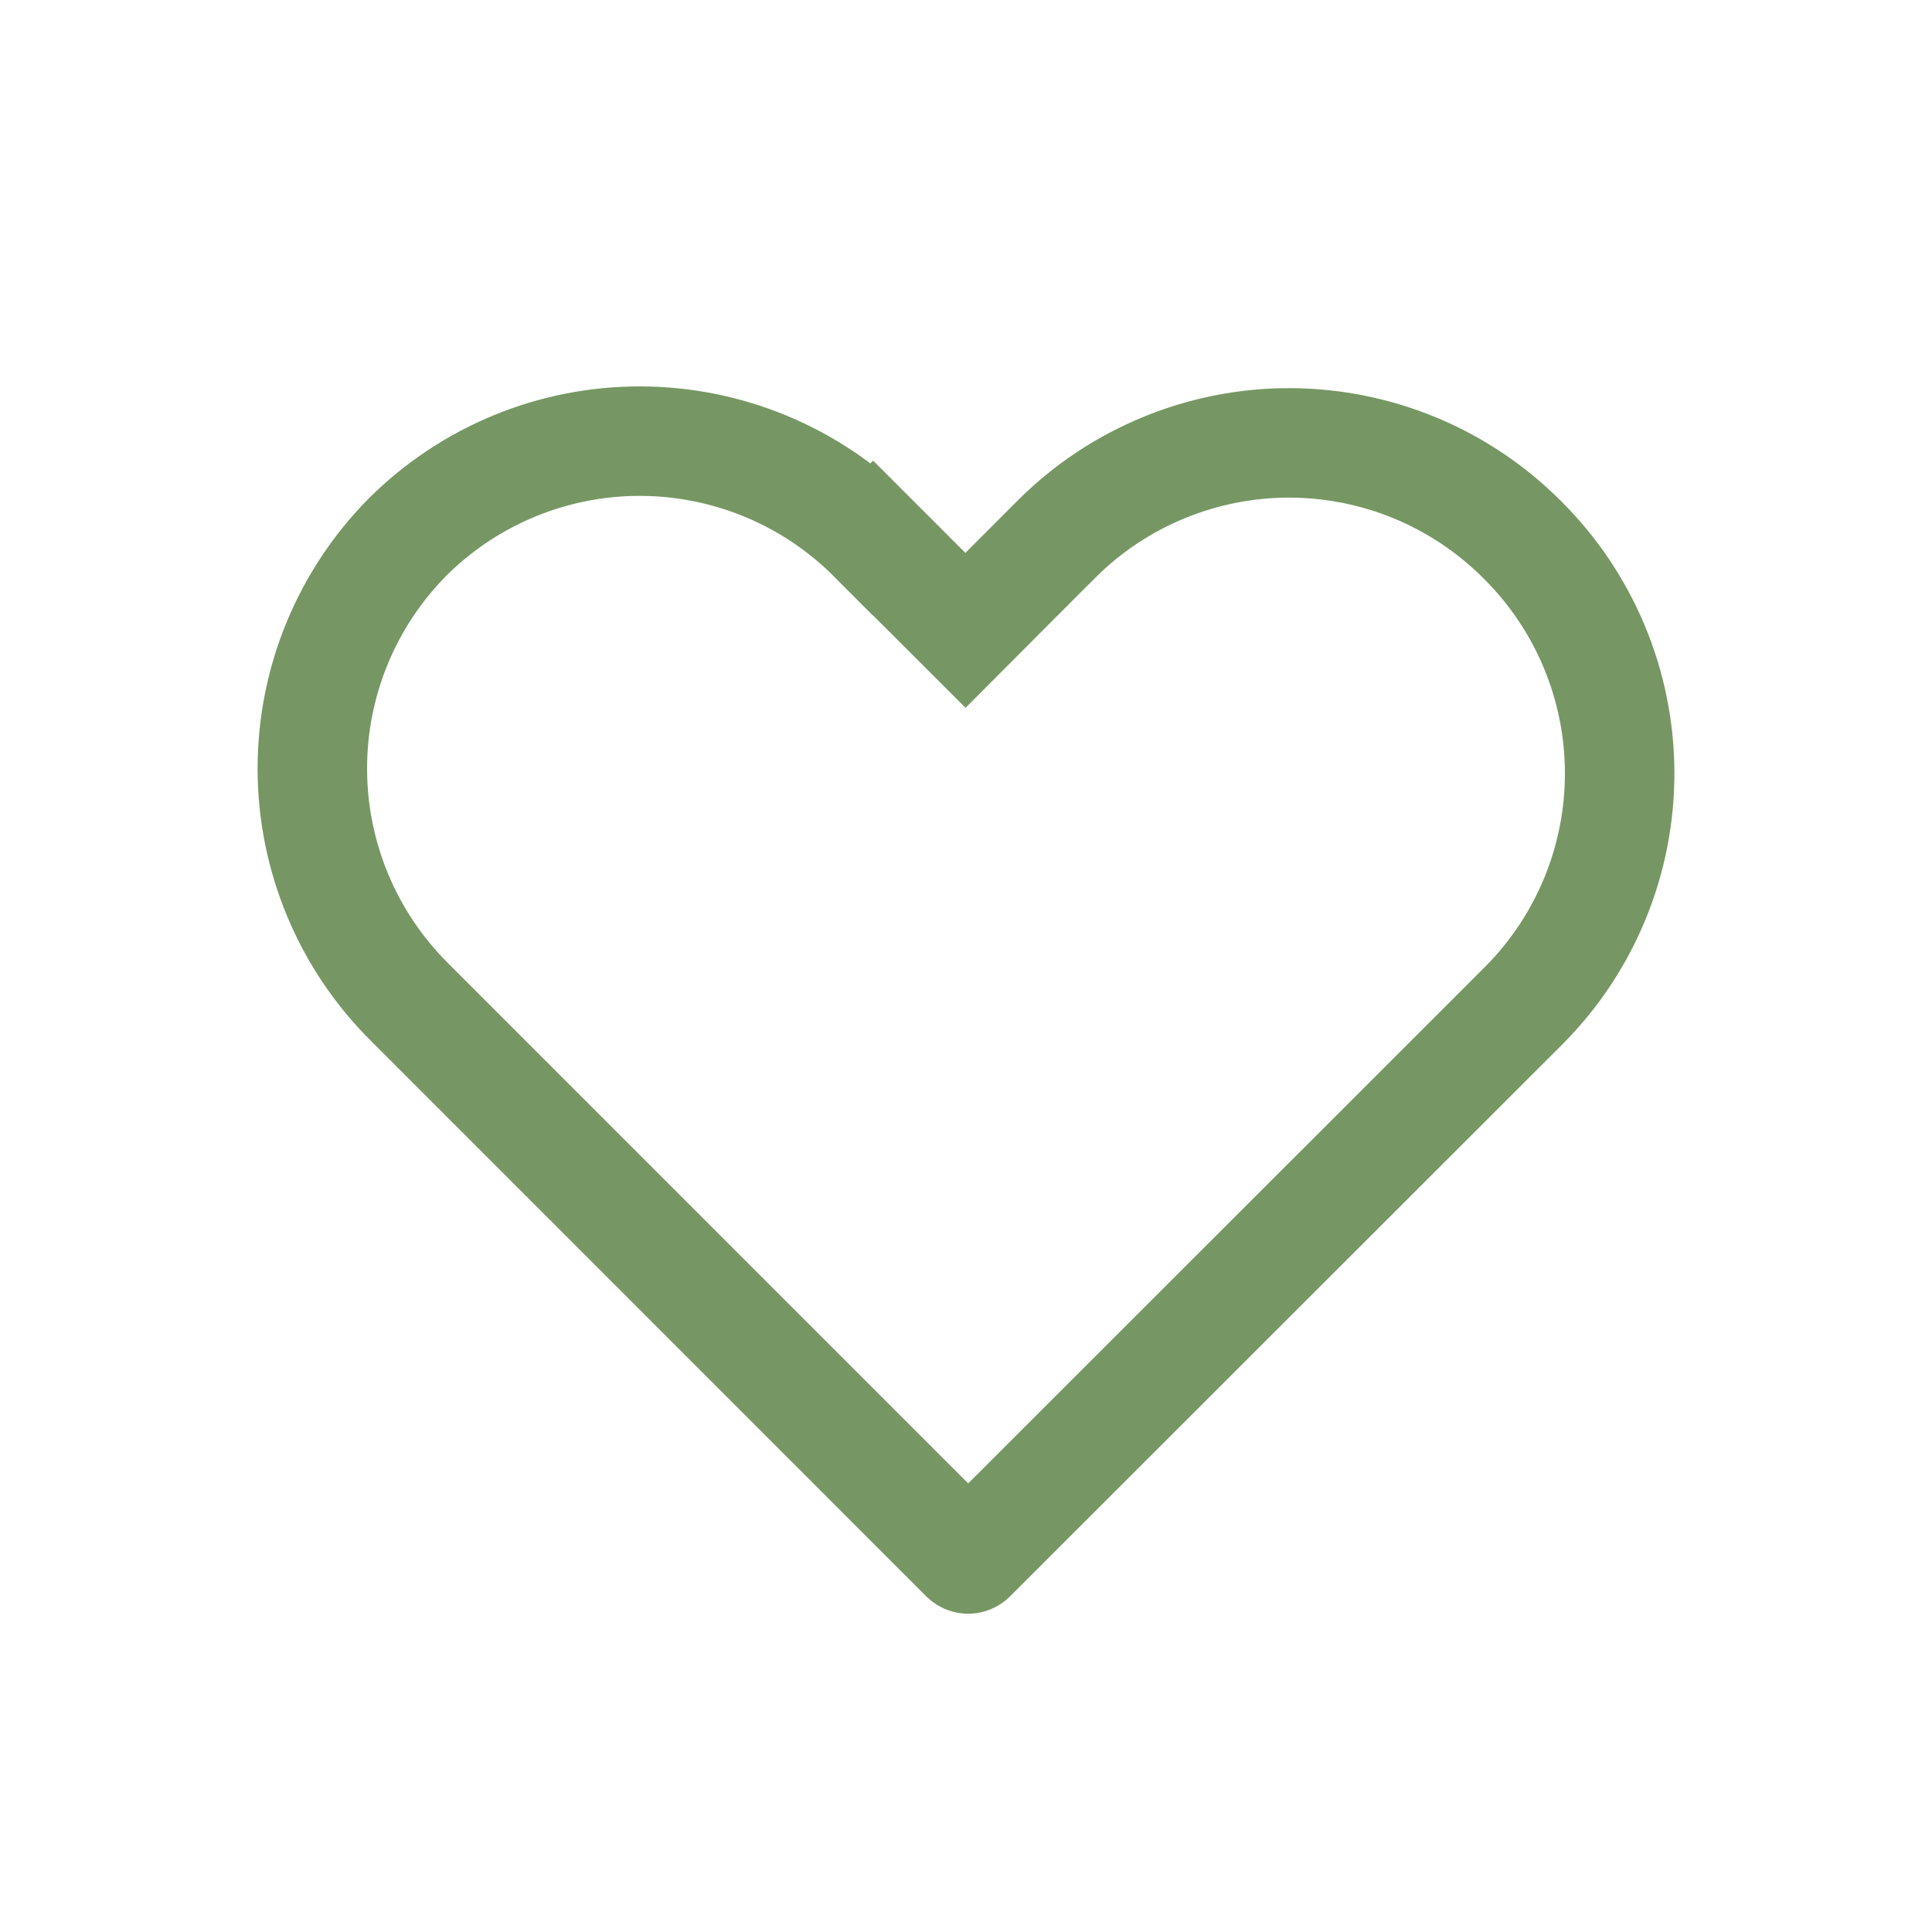 <svg width="30" height="30" viewBox="0 0 30 30" fill="none" xmlns="http://www.w3.org/2000/svg">
<path d="M6.334 8.334C7.295 7.38 8.594 6.846 9.948 6.85C11.302 6.854 12.6 7.395 13.556 8.355L14.158 7.755L13.558 8.357L14.39 9.187L14.992 9.788L15.592 9.186L16.41 8.367C16.41 8.366 16.41 8.366 16.411 8.366C16.886 7.892 17.451 7.517 18.072 7.262C18.693 7.006 19.358 6.875 20.03 6.877C20.702 6.879 21.367 7.013 21.987 7.272C22.607 7.531 23.169 7.909 23.643 8.386L23.646 8.389C24.605 9.344 25.146 10.641 25.15 11.995C25.154 13.349 24.62 14.649 23.666 15.609C23.666 15.61 23.665 15.61 23.665 15.61L15.081 24.189L15.081 24.189C15.068 24.201 15.051 24.208 15.034 24.208C15.016 24.208 14.999 24.201 14.986 24.189C14.986 24.189 14.986 24.189 14.986 24.189L6.356 15.557L6.355 15.556C5.395 14.6 4.854 13.302 4.85 11.948C4.846 10.594 5.38 9.295 6.334 8.334Z" stroke="#769763" stroke-width="1.7"/>
</svg>
